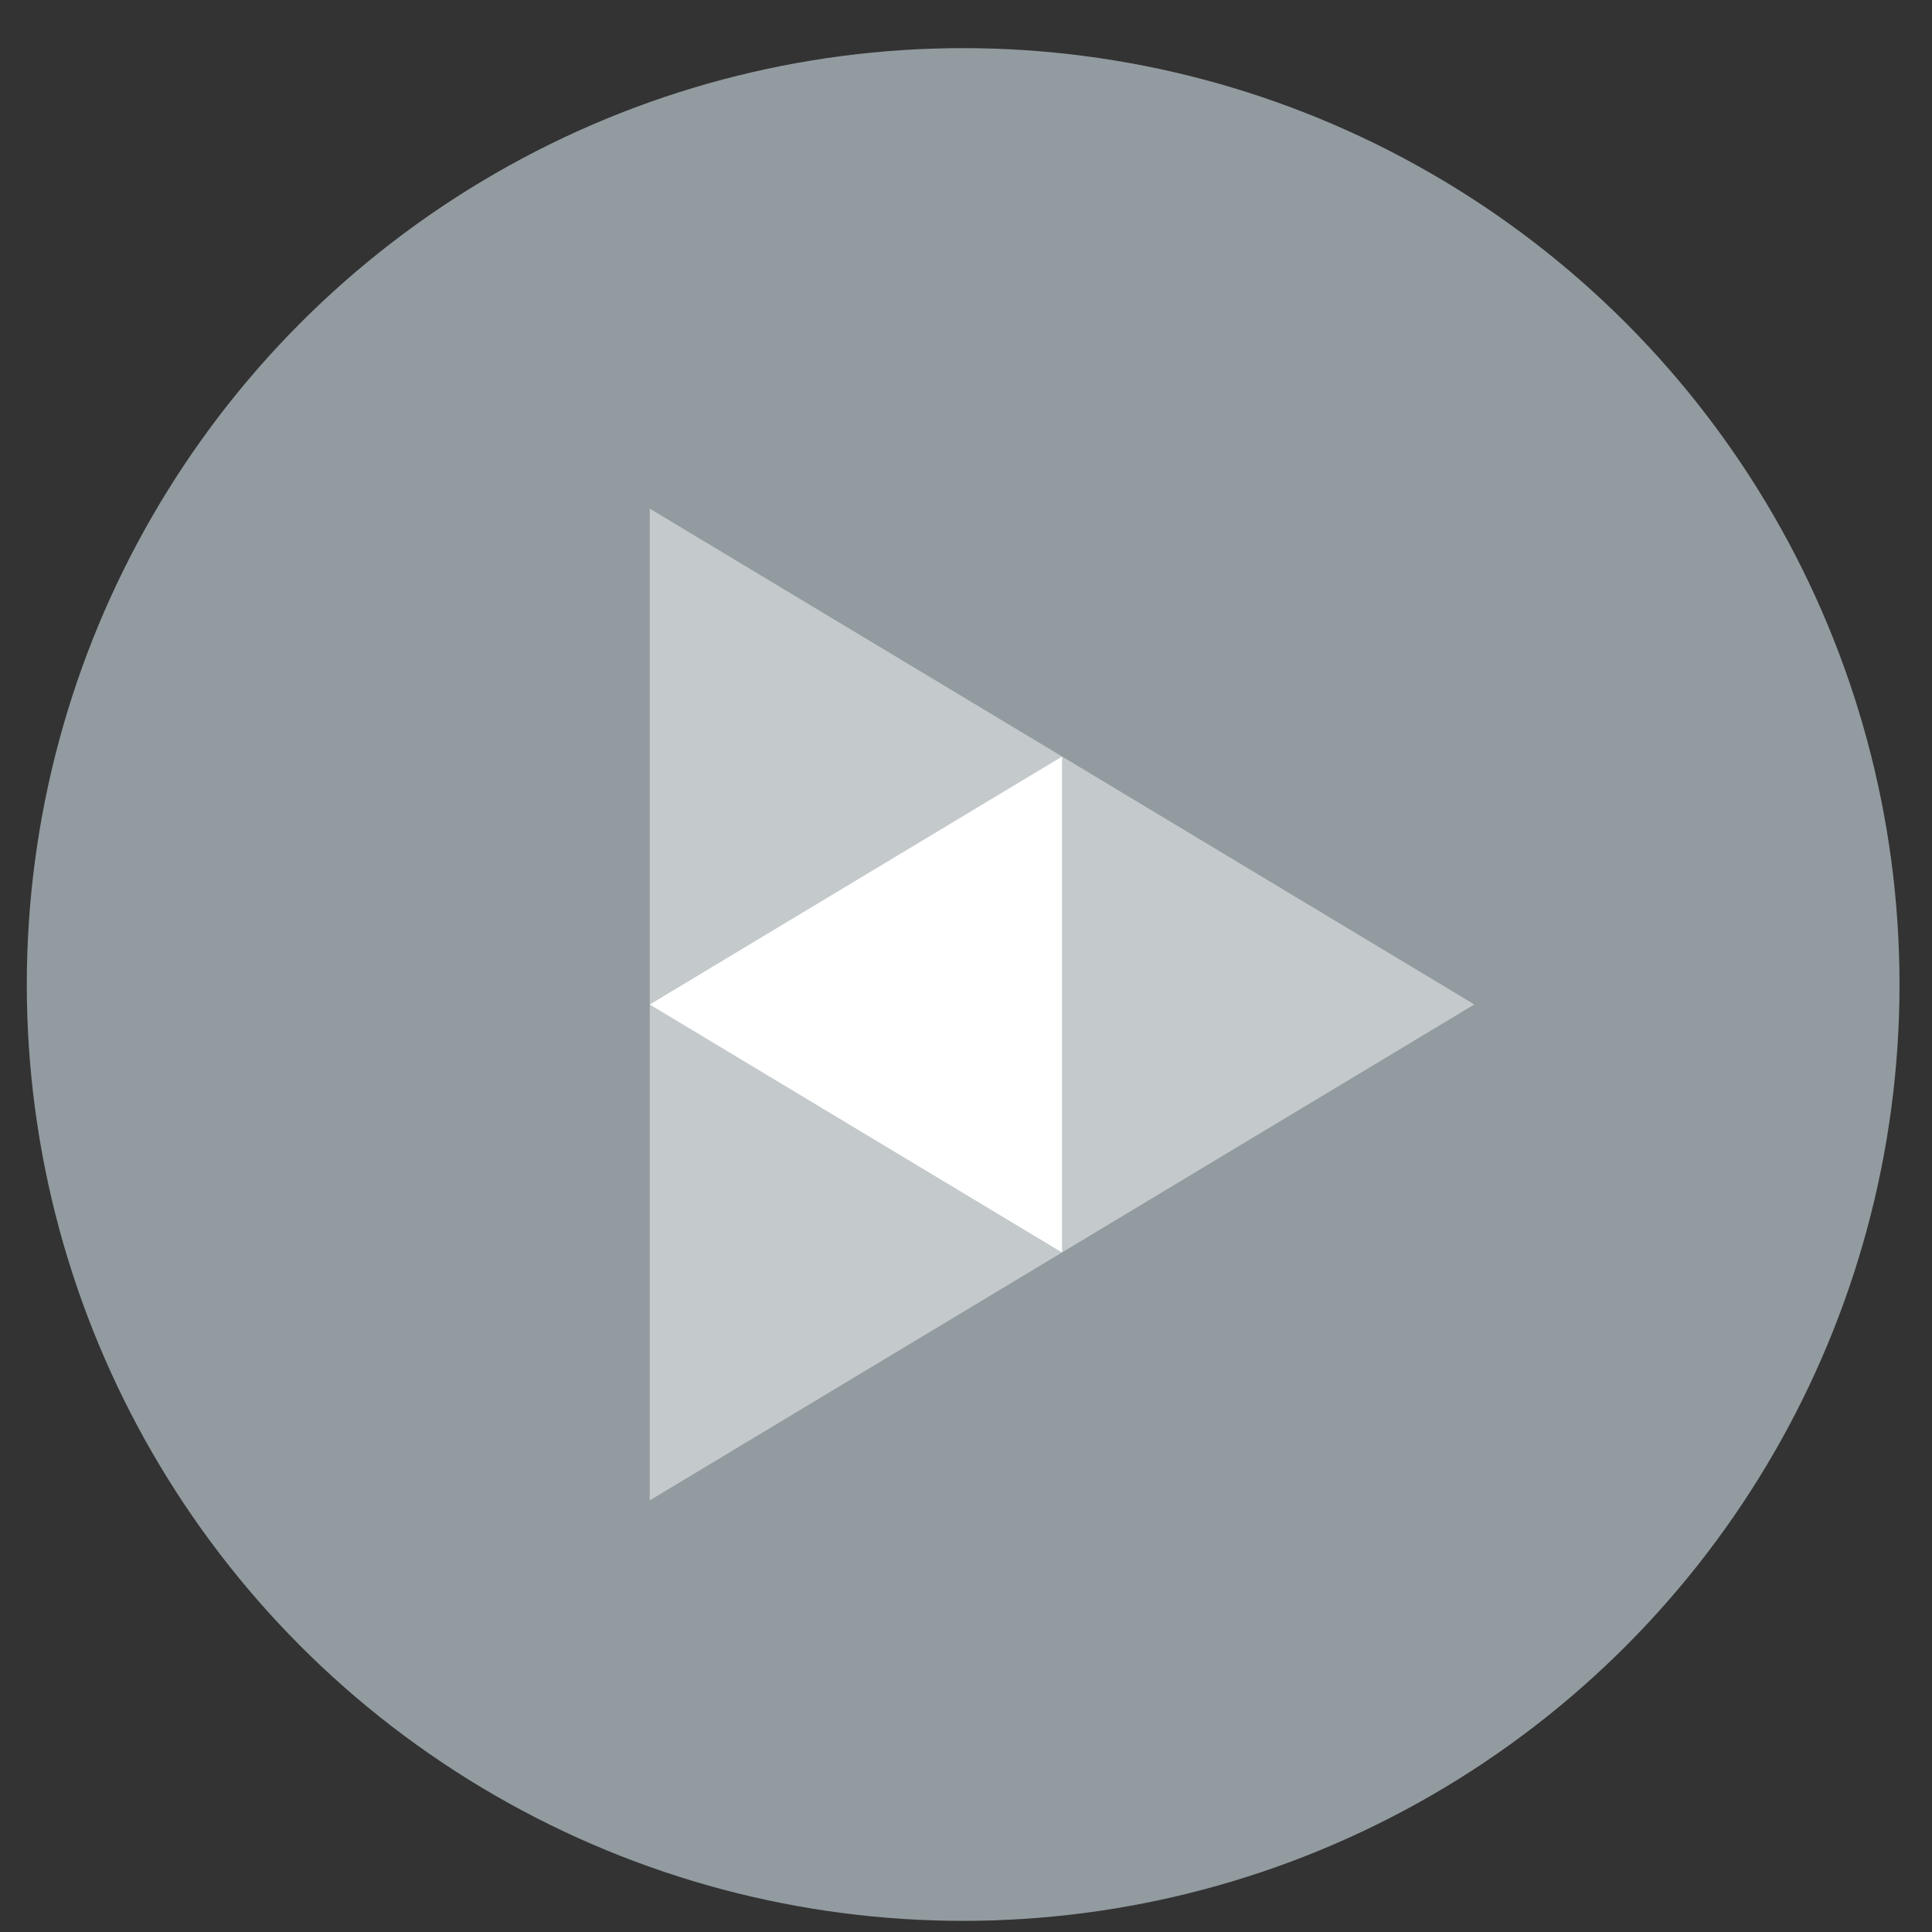 <?xml version="1.0" encoding="UTF-8" standalone="no"?>
<svg
   xmlns:dc="http://purl.org/dc/elements/1.1/"
   xmlns:cc="http://creativecommons.org/ns#"
   xmlns:rdf="http://www.w3.org/1999/02/22-rdf-syntax-ns#"
   xmlns:svg="http://www.w3.org/2000/svg"
   xmlns="http://www.w3.org/2000/svg"
   xmlns:sodipodi="http://sodipodi.sourceforge.net/DTD/sodipodi-0.dtd"
   xmlns:inkscape="http://www.inkscape.org/namespaces/inkscape"
   height="48"
   width="48"
   version="1.1"
   id="svg10"
   sodipodi:docname="dragonplayer.svg"
   inkscape:version="1.0.2 (e86c870879, 2021-01-15)">
  <rect width="100%" height="100%" fill="#333333" stroke="none"/>
  <defs
     id="defs14" />
  <sodipodi:namedview
     pagecolor="#ffffff"
     bordercolor="#666666"
     borderopacity="1"
     objecttolerance="10"
     gridtolerance="10"
     guidetolerance="10"
     inkscape:pageopacity="0"
     inkscape:pageshadow="2"
     inkscape:window-width="1920"
     inkscape:window-height="1031"
     id="namedview12"
     showgrid="false"
     inkscape:zoom="6.5554691"
     inkscape:cx="-31.17157"
     inkscape:cy="19.003189"
     inkscape:window-x="0"
     inkscape:window-y="24"
     inkscape:window-maximized="1"
     inkscape:current-layer="svg10" />
  <circle
     cx="23.941"
     cy="31.535"
     fill="#5a5d63"
     opacity=".99"
     r="13.233"
     transform="matrix(1.758 0 0 1.758 -18.159 -30.979)"
     id="circle2"
     style="fill:#939ca1;fill-opacity:1" />
  <g
     fill-rule="evenodd"
     transform="matrix(1.264 0 0 1.264 -6.311 -7.044)"
     id="g8">
    <path
       d="m17.764 15.57v9.747 9.747l8.104-4.874 8.104-4.874-8.104-4.874z"
       fill="#fff"
       fill-opacity=".532"
       id="path4"
       style="fill:#ffffff;fill-opacity:0.464" />
    <path
       d="m17.764 25.317 8.104 4.874v-9.747z"
       fill="#f5f5f5"
       fill-opacity=".954"
       id="path6"
       style="fill:#ffffff;fill-opacity:1" />
  </g>
</svg>
